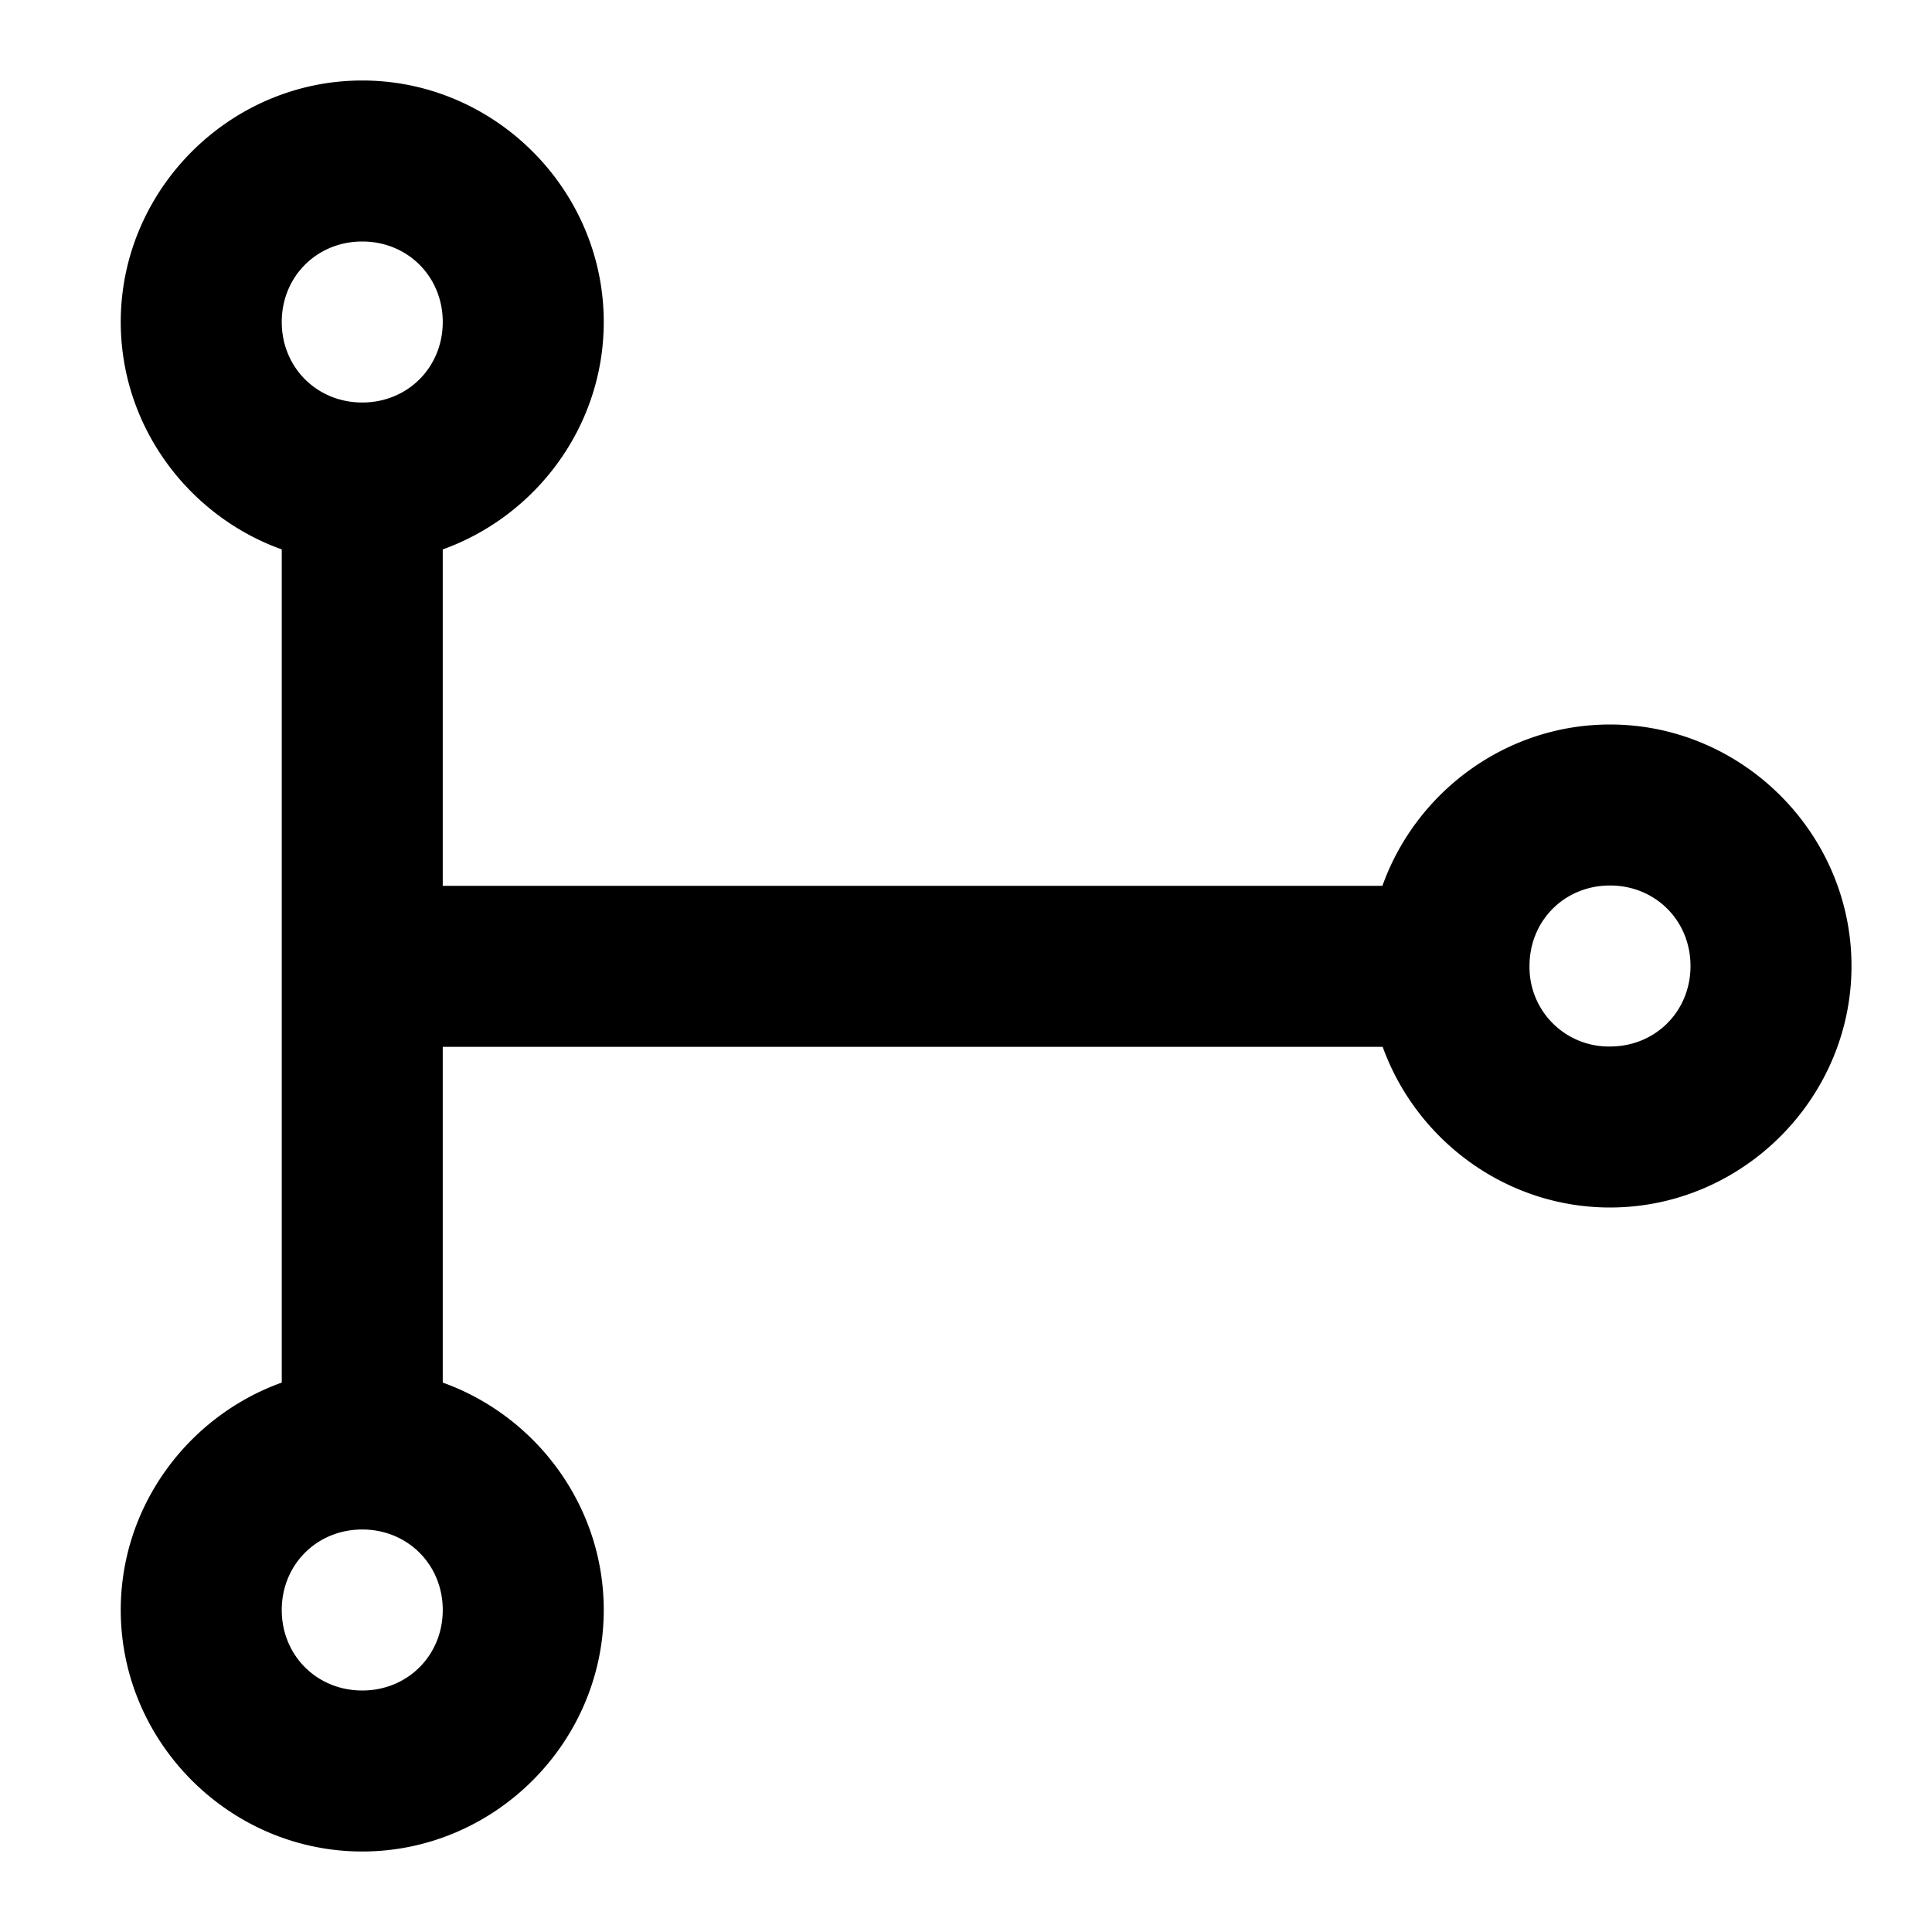 <svg xmlns="http://www.w3.org/2000/svg" width="48" height="48" viewBox="0 0 48 48"><path d="M9 2C5.71 2 3 4.71 3 8c0 2.59 1.68 4.818 4 5.65v20.7c-2.32.832-4 3.06-4 5.65 0 3.29 2.71 6 6 6s6-2.71 6-6c0-2.59-1.68-4.818-4-5.65v-8.342h23.352C35.186 28.323 37.413 30 40 30c3.29 0 6-2.71 6-6s-2.71-6-6-6c-2.593 0-4.825 1.684-5.654 4.008H11V13.65c2.32-.832 4-3.06 4-5.65 0-3.29-2.71-6-6-6zm0 4c1.128 0 2 .872 2 2s-.872 2-2 2-2-.872-2-2 .872-2 2-2zm31 16c1.128 0 2 .872 2 2s-.872 2-2 2a1.97 1.97 0 0 1-2-1.992V24c0-1.128.872-2 2-2zM9 38c1.128 0 2 .872 2 2s-.872 2-2 2-2-.872-2-2 .872-2 2-2z"/></svg>